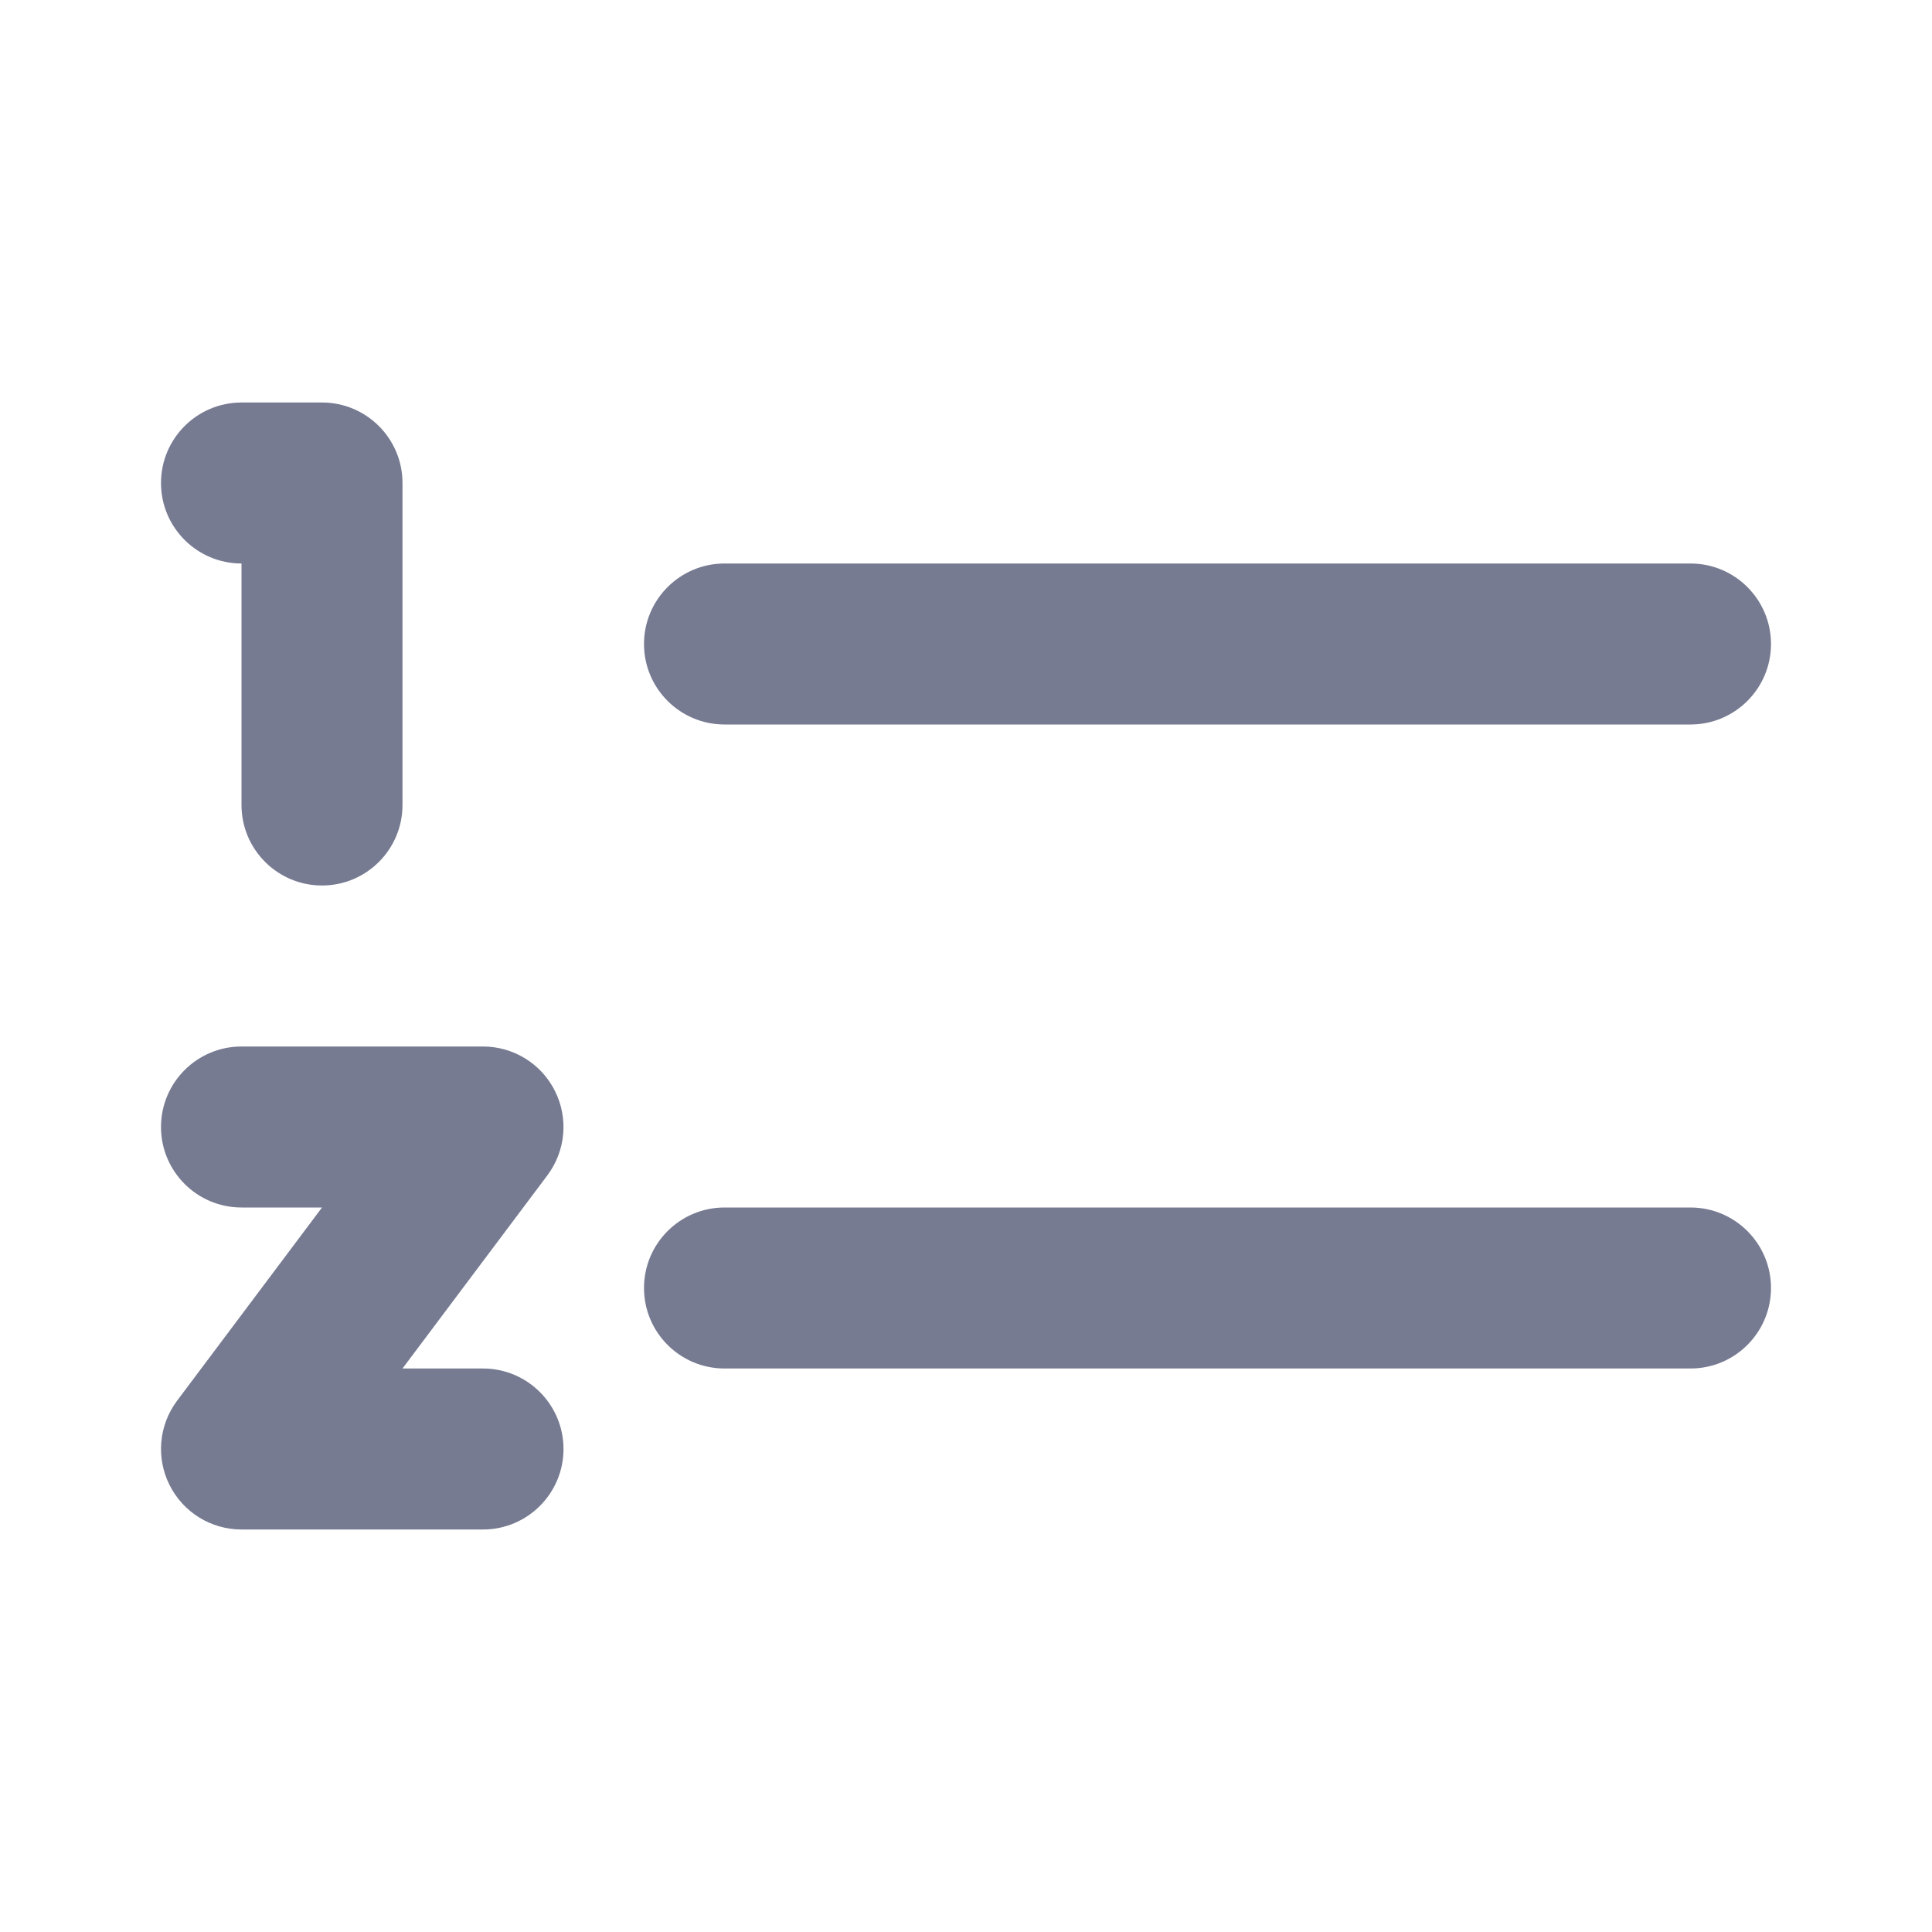 <svg width="24" height="24" viewBox="0 0 24 24" fill="none" xmlns="http://www.w3.org/2000/svg">
<path fill-rule="evenodd" clip-rule="evenodd" d="M2 6C2 5.448 2.448 5 3 5H4C4.552 5 5 5.448 5 6V10C5 10.552 4.552 11 4 11C3.448 11 3 10.552 3 10V7C2.448 7 2 6.552 2 6ZM9 7C8.448 7 8 7.448 8 8C8 8.552 8.448 9 9 9H21C21.552 9 22 8.552 22 8C22 7.448 21.552 7 21 7H9ZM9 15C8.448 15 8 15.448 8 16C8 16.552 8.448 17 9 17H21C21.552 17 22 16.552 22 16C22 15.448 21.552 15 21 15H9ZM3 13C2.448 13 2 13.448 2 14C2 14.552 2.448 15 3 15H4L2.2 17.4C1.973 17.703 1.936 18.108 2.106 18.447C2.275 18.786 2.621 19 3 19H6C6.552 19 7 18.552 7 18C7 17.448 6.552 17 6 17H5L6.8 14.6C7.027 14.297 7.064 13.892 6.894 13.553C6.725 13.214 6.379 13 6 13H3Z" fill="#777B92"/>
</svg>
